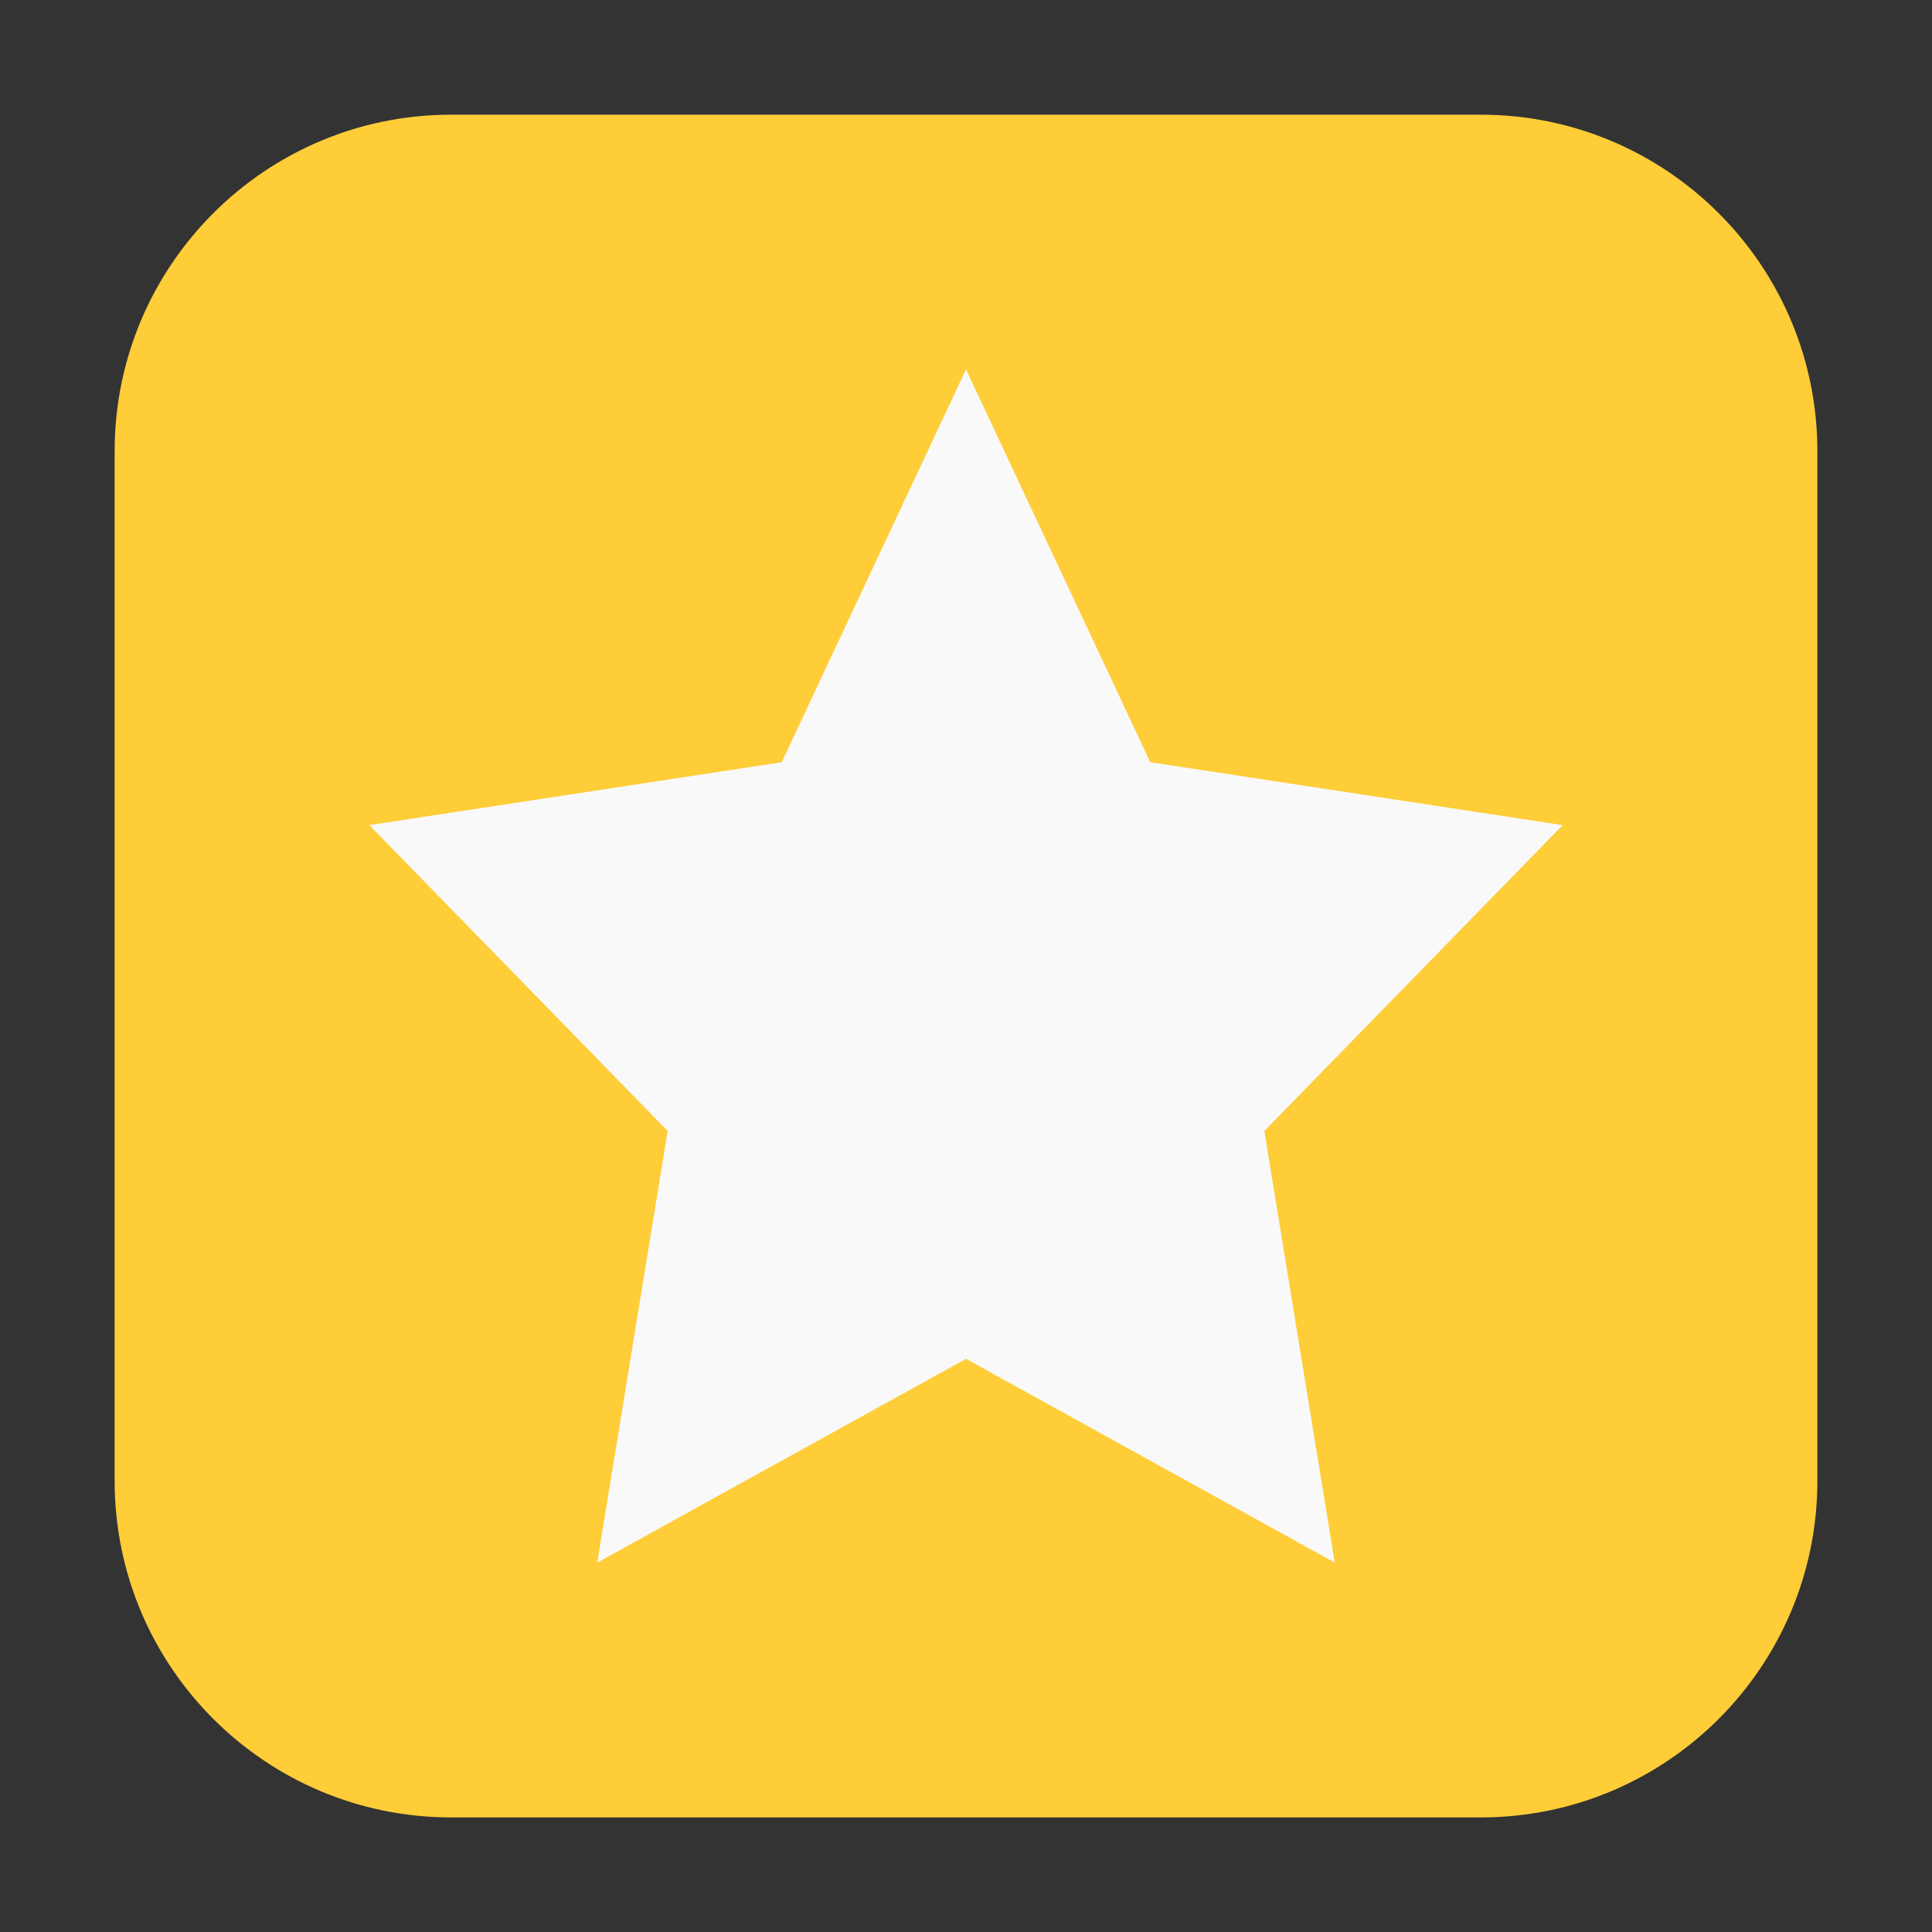 <svg height="36pt" viewBox="0 0 36 36" width="36pt" xmlns="http://www.w3.org/2000/svg"><rect x="0" y="0" width="36" height="36" fill="#333333" stroke="none"/><path d="m8.406 2.137h19.188c3.461 0 6.27 2.809 6.27 6.27v19.188c0 3.461-2.809 6.27-6.27 6.27h-19.188c-3.461 0-6.27-2.809-6.27-6.27v-19.188c0-3.461 2.809-6.27 6.27-6.27zm0 0" fill="#fecd38" fill-rule="evenodd"/><path d="m18 6.883 3.434 7.32 7.684 1.172-5.559 5.699 1.312 8.043-6.871-3.797-6.871 3.797 1.312-8.043-5.559-5.699 7.684-1.172zm0 0" fill="#f9f9f9"/></svg>